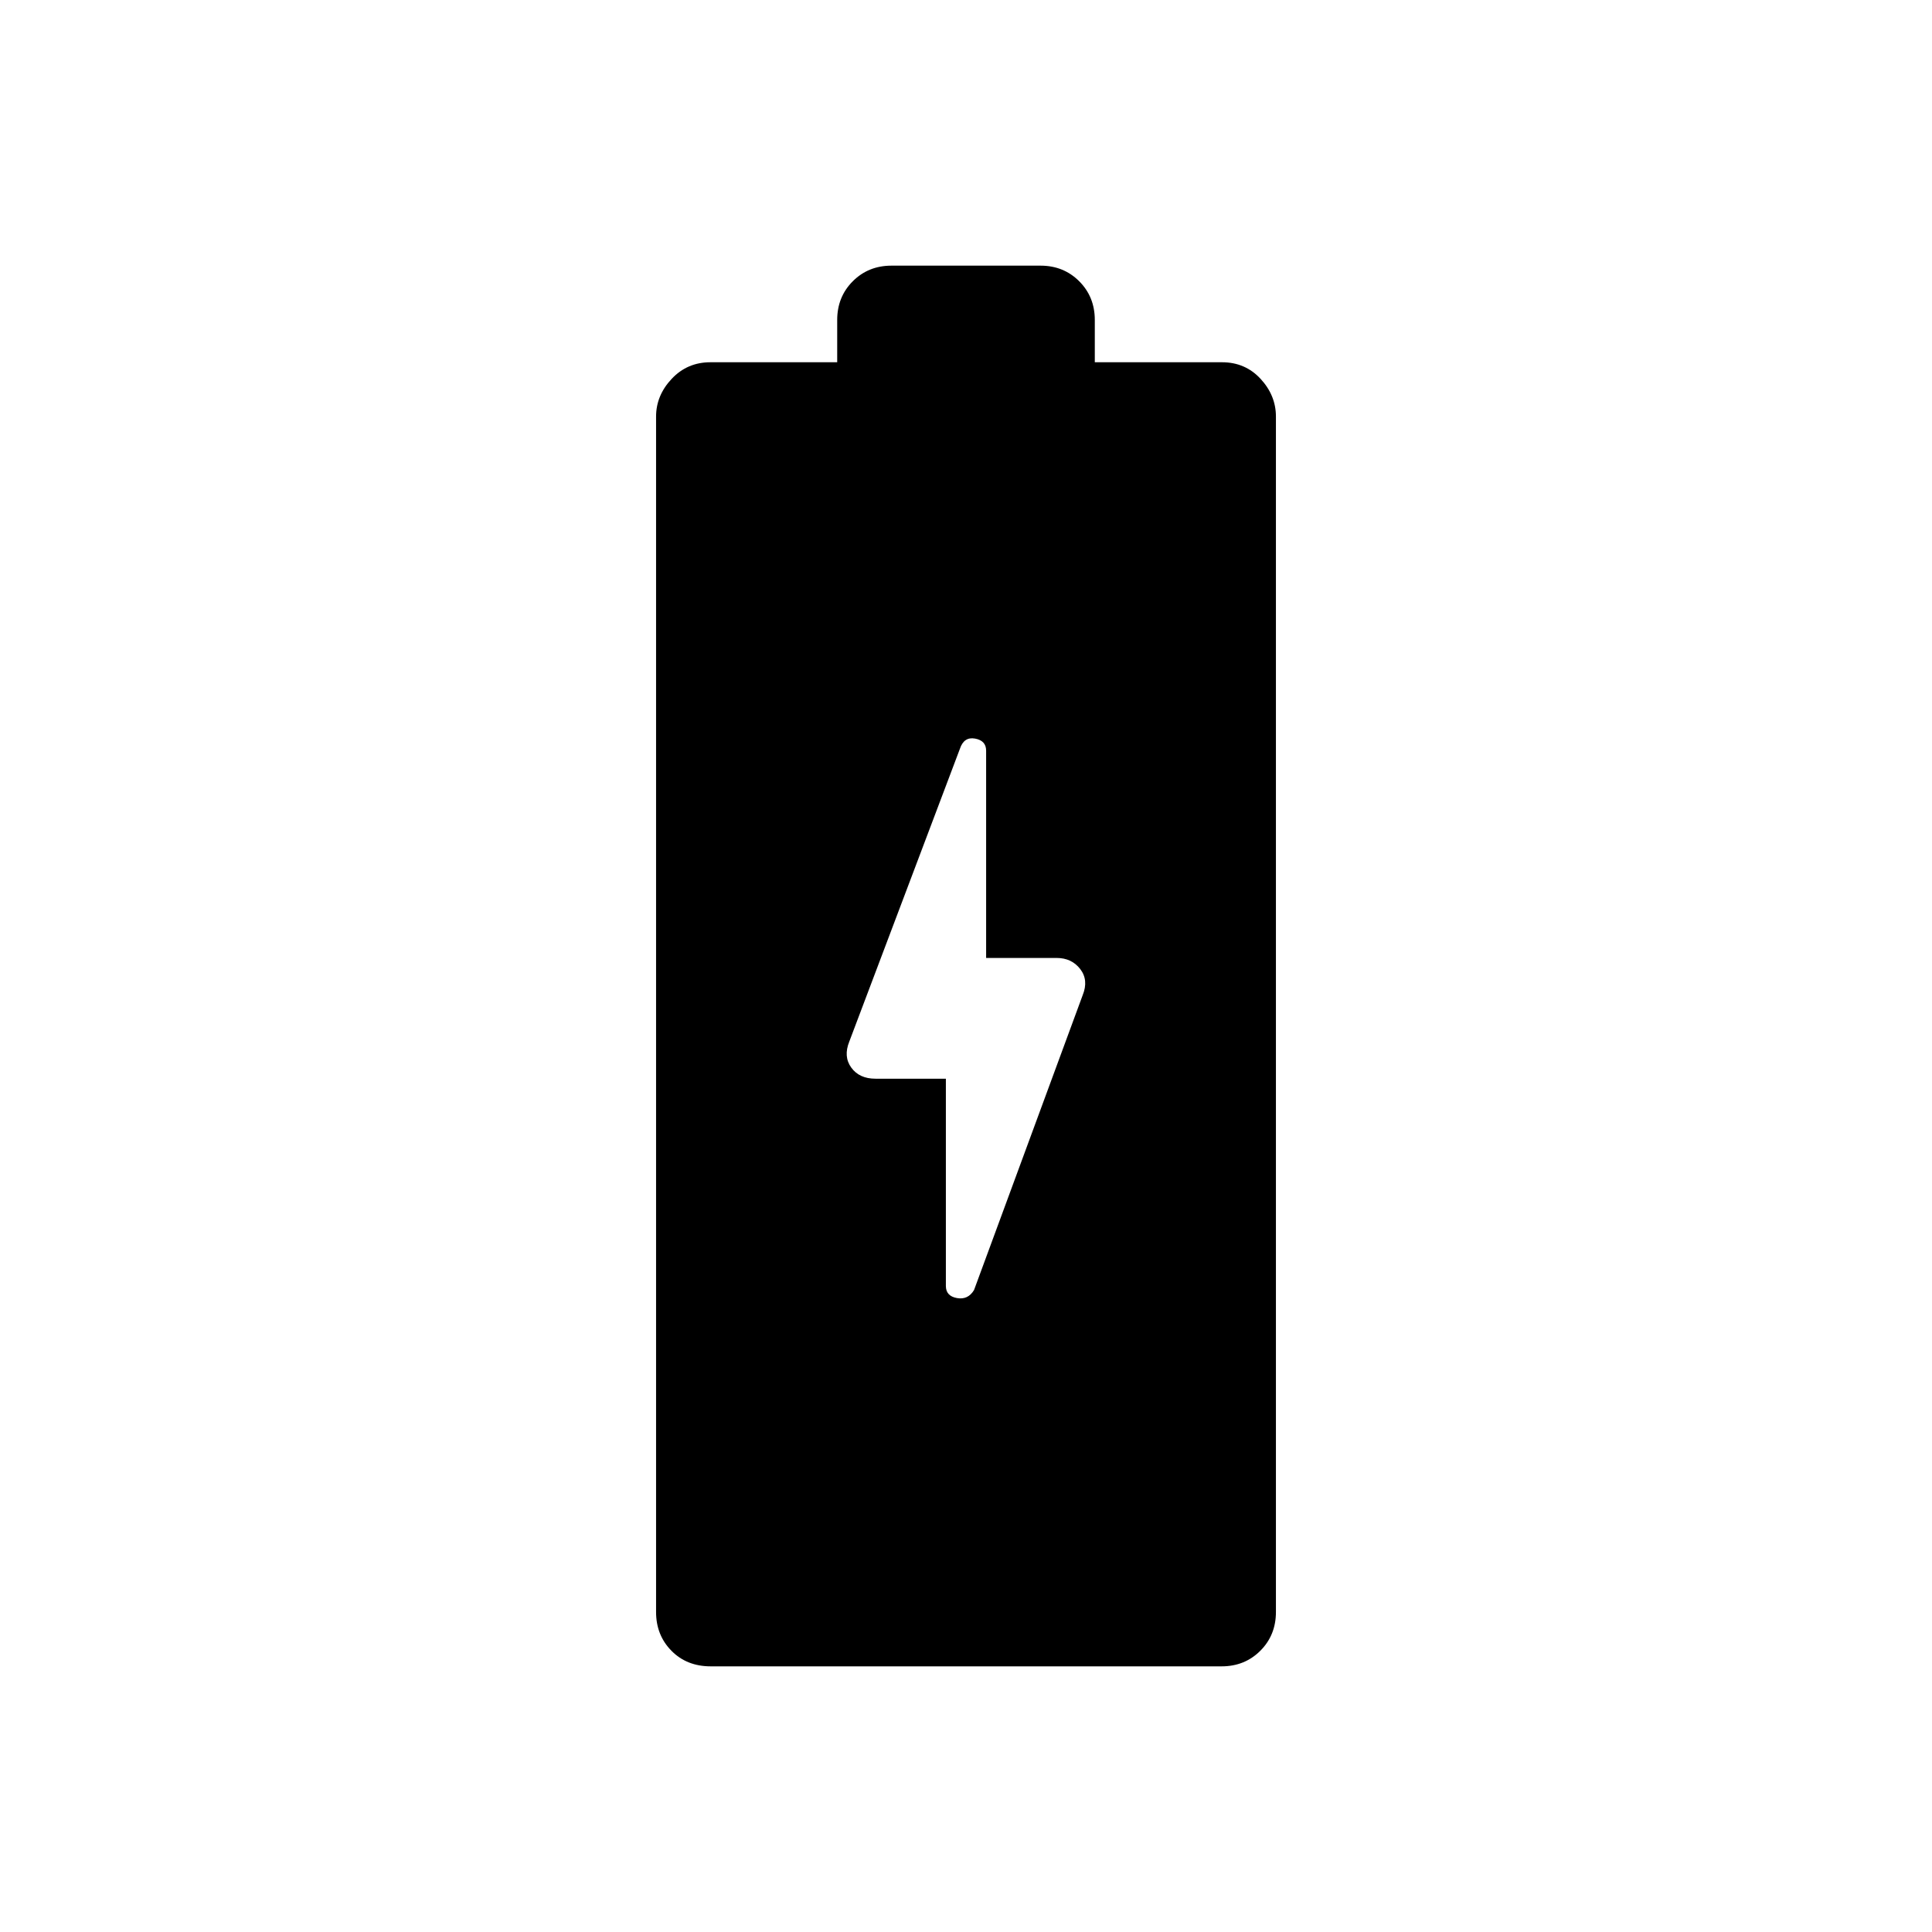 <svg xmlns="http://www.w3.org/2000/svg" width="48" height="48" viewBox="0 -960 960 960"><path d="M353.166-132q-11.916 0-19.541-7.75T326-159v-594q0-10.5 7.75-18.75T353-780h63v-21q0-11.5 7.75-19.25T443-828h74q11.5 0 19.25 7.75T544-801v21h63.206q11.544 0 19.169 8.25T634-753v594q0 11.5-7.75 19.25T607-132H353.166ZM470-424v103q0 5 5.5 6t8.5-4l53.986-146.534Q541-473 536.75-478.5 532.5-484 525-484h-35v-103q0-5-5.5-6t-7.5 5l-54.986 145.534Q419-435 423-429.5q4 5.5 12 5.5h35Z"/></svg>